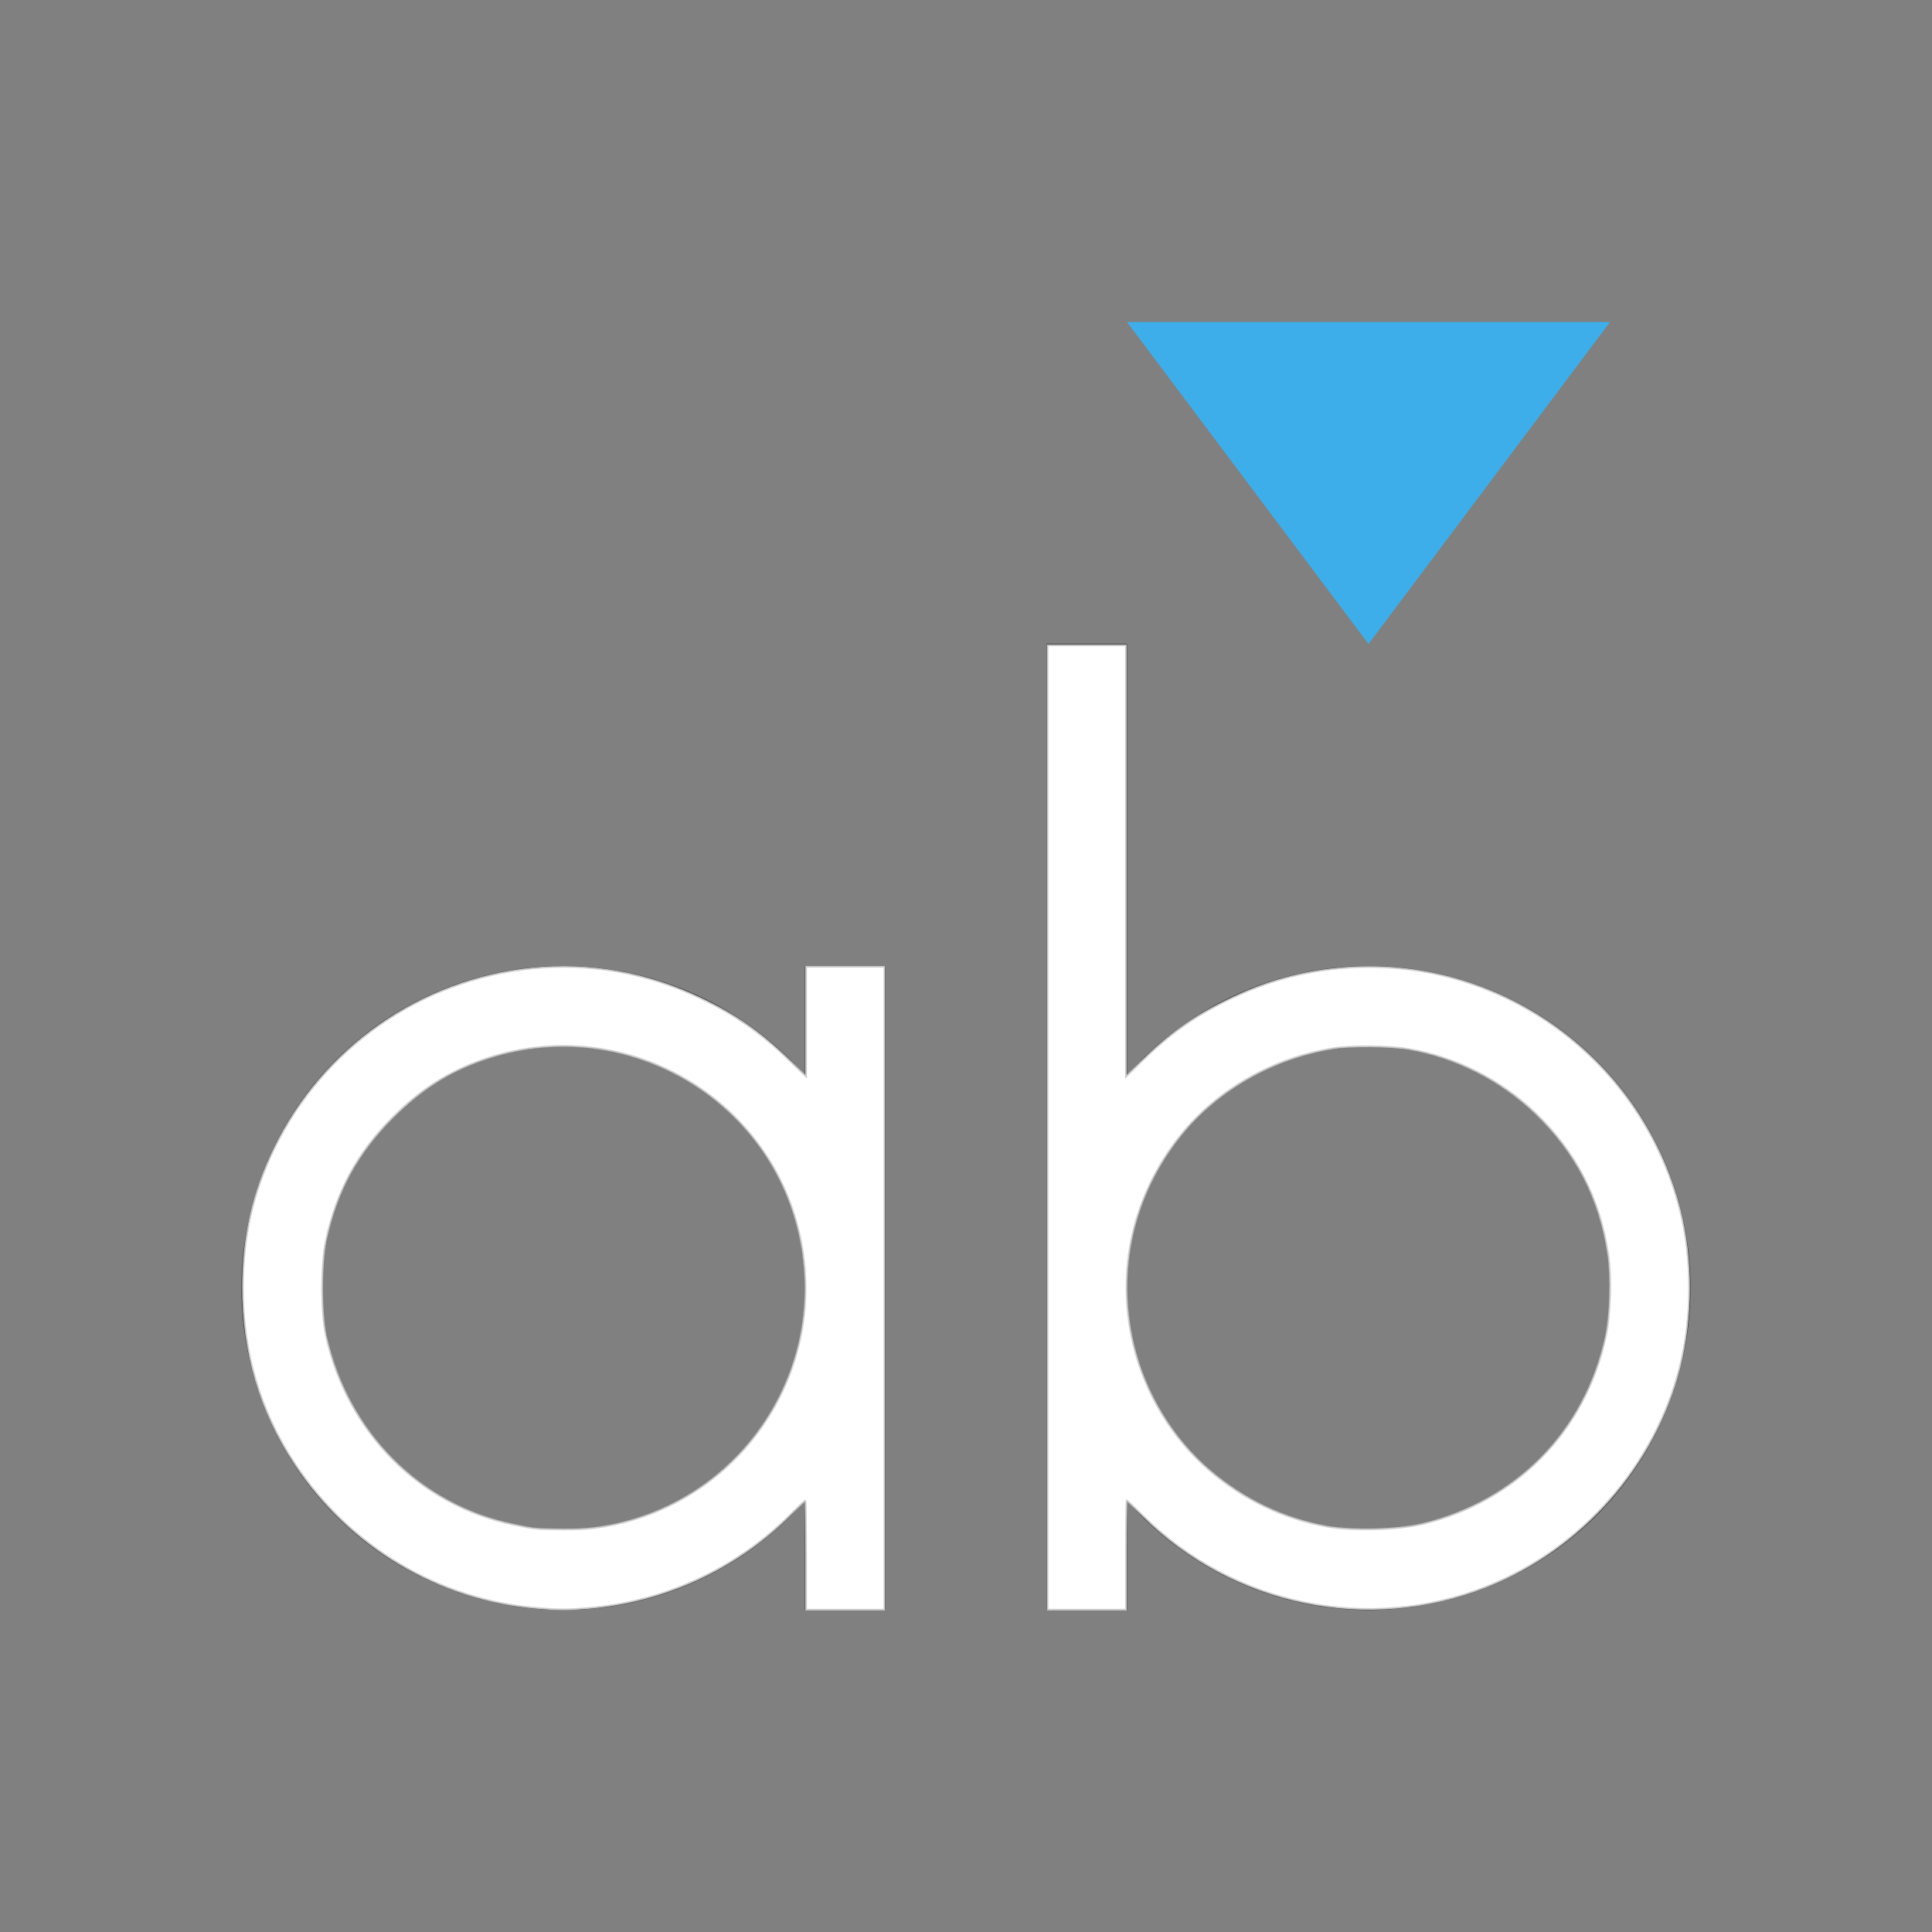 <?xml version="1.0" encoding="UTF-8" standalone="no"?>
<svg
   viewBox="0 0 24 24"
   width="24"
   height="24"
   version="1.1"
   id="svg3"
   sodipodi:docname="check_constraint.svg"
   inkscape:version="1.3.2 (091e20ef0f, 2023-11-25, custom)"
   xmlns:inkscape="http://www.inkscape.org/namespaces/inkscape"
   xmlns:sodipodi="http://sodipodi.sourceforge.net/DTD/sodipodi-0.dtd"
   xmlns="http://www.w3.org/2000/svg"
   xmlns:svg="http://www.w3.org/2000/svg">
  <rect x="0" y="0" width="24" height="24" fill="#808080" stroke="none"/>
  <sodipodi:namedview
     id="namedview3"
     pagecolor="#505050"
     bordercolor="#ffffff"
     borderopacity="1"
     inkscape:showpageshadow="0"
     inkscape:pageopacity="0"
     inkscape:pagecheckerboard="1"
     inkscape:deskcolor="#d1d1d1"
     inkscape:zoom="49.333333"
     inkscape:cx="11.989865"
     inkscape:cy="12"
     inkscape:window-width="2560"
     inkscape:window-height="1388"
     inkscape:window-x="2560"
     inkscape:window-y="28"
     inkscape:window-maximized="1"
     inkscape:current-layer="svg3" />
  <defs
     id="defs3051">
    <style
       type="text/css"
       id="current-color-scheme">.ColorScheme-Text{color:#232629;}.ColorScheme-Highlight { color: #3daee9; } </style>
  </defs>
  <g
     transform="translate(1,1)"
     id="g3">
    <g
       transform="translate(-421.714,-525.791)"
       id="g2">
      <path
         style="fill:currentColor;fill-opacity:1;stroke:none"
         d="M 12 7 L 12 15 L 12 19 L 13 19 L 13 17.639 A 4 4 0 0 0 16 19 A 4 4 0 0 0 20 15 A 4 4 0 0 0 16 11 A 4 4 0 0 0 13 12.361 L 13 7 L 12 7 z M 6 11 A 4 4 0 0 0 2 15 A 4 4 0 0 0 6 19 A 4 4 0 0 0 9 17.639 L 9 19 L 10 19 L 10 11 L 9 11 L 9 12.361 A 4 4 0 0 0 6 11 z M 6 12 A 3 3 0 0 1 9 15 A 3 3 0 0 1 6 18 A 3 3 0 0 1 3 15 A 3 3 0 0 1 6 12 z M 16 12 A 3 3 0 0 1 19 15 A 3 3 0 0 1 16 18 A 3 3 0 0 1 13 15 A 3 3 0 0 1 16 12 z "
         transform="translate(421.714,525.791)"
         class="ColorScheme-Text"
         id="path1" />
      <path
         style="fill:currentColor;fill-opacity:1;stroke:none"
         d="m 434.714,528.791 3,4 3,-4 z"
         class="ColorScheme-Highlight"
         id="path2" />
    </g>
  </g>
  <path
     style="fill:#ffffff;stroke:#cccccc;stroke-width:0.02"
     d="M 13.014,14.007 V 8.017 H 13.5 13.986 v 2.68 2.68 l 0.177,-0.174 c 0.367,-0.36 0.66,-0.57 1.09,-0.78 0.425,-0.208 0.829,-0.328 1.287,-0.383 1.981,-0.236 3.838,1.047 4.329,2.993 0.153,0.606 0.152,1.333 -0.004,1.953 -0.307,1.219 -1.22,2.255 -2.399,2.723 -1.465,0.581 -3.148,0.234 -4.267,-0.88 -0.106,-0.105 -0.197,-0.191 -0.202,-0.191 -0.006,0 -0.01,0.306 -0.01,0.679 v 0.679 H 13.5 13.014 Z m 4.642,4.929 c 1.176,-0.279 2.038,-1.155 2.291,-2.328 0.06,-0.279 0.074,-0.736 0.031,-1.026 -0.102,-0.693 -0.401,-1.273 -0.905,-1.756 -0.431,-0.413 -0.988,-0.695 -1.57,-0.794 -0.242,-0.041 -0.701,-0.047 -0.932,-0.011 -0.749,0.115 -1.447,0.511 -1.906,1.083 -0.593,0.738 -0.806,1.681 -0.587,2.599 0.145,0.608 0.484,1.167 0.95,1.566 0.422,0.361 0.913,0.596 1.451,0.694 0.313,0.057 0.876,0.044 1.177,-0.028 z"
     id="path3" />
  <path
     style="fill:#ffffff;stroke:#cccccc;stroke-width:0.02"
     d="M 6.671,19.975 C 5.454,19.876 4.344,19.214 3.663,18.182 3.232,17.529 3.017,16.8 3.018,15.993 c 6.178e-4,-0.632 0.124,-1.179 0.39,-1.726 0.607,-1.25 1.817,-2.096 3.197,-2.236 0.721,-0.073 1.435,0.054 2.104,0.374 0.426,0.204 0.736,0.42 1.095,0.767 l 0.21,0.202 V 12.692 12.01 H 10.5 10.986 v 3.993 3.993 H 10.5 10.014 v -0.679 c 0,-0.373 -0.004,-0.679 -0.009,-0.679 -0.005,0 -0.095,0.085 -0.199,0.189 -0.67,0.665 -1.553,1.07 -2.5,1.149 -0.267,0.022 -0.355,0.022 -0.634,-7.97e-4 z M 7.505,18.964 C 9.171,18.679 10.271,17.088 9.952,15.427 9.605,13.623 7.728,12.553 5.989,13.167 5.561,13.318 5.219,13.538 4.874,13.884 c -0.435,0.436 -0.692,0.909 -0.824,1.518 -0.065,0.297 -0.065,0.904 1.33e-5,1.196 0.265,1.197 1.163,2.101 2.328,2.342 0.266,0.055 0.277,0.056 0.609,0.06 0.204,0.002 0.354,-0.008 0.519,-0.037 z"
     id="path4" />
</svg>
